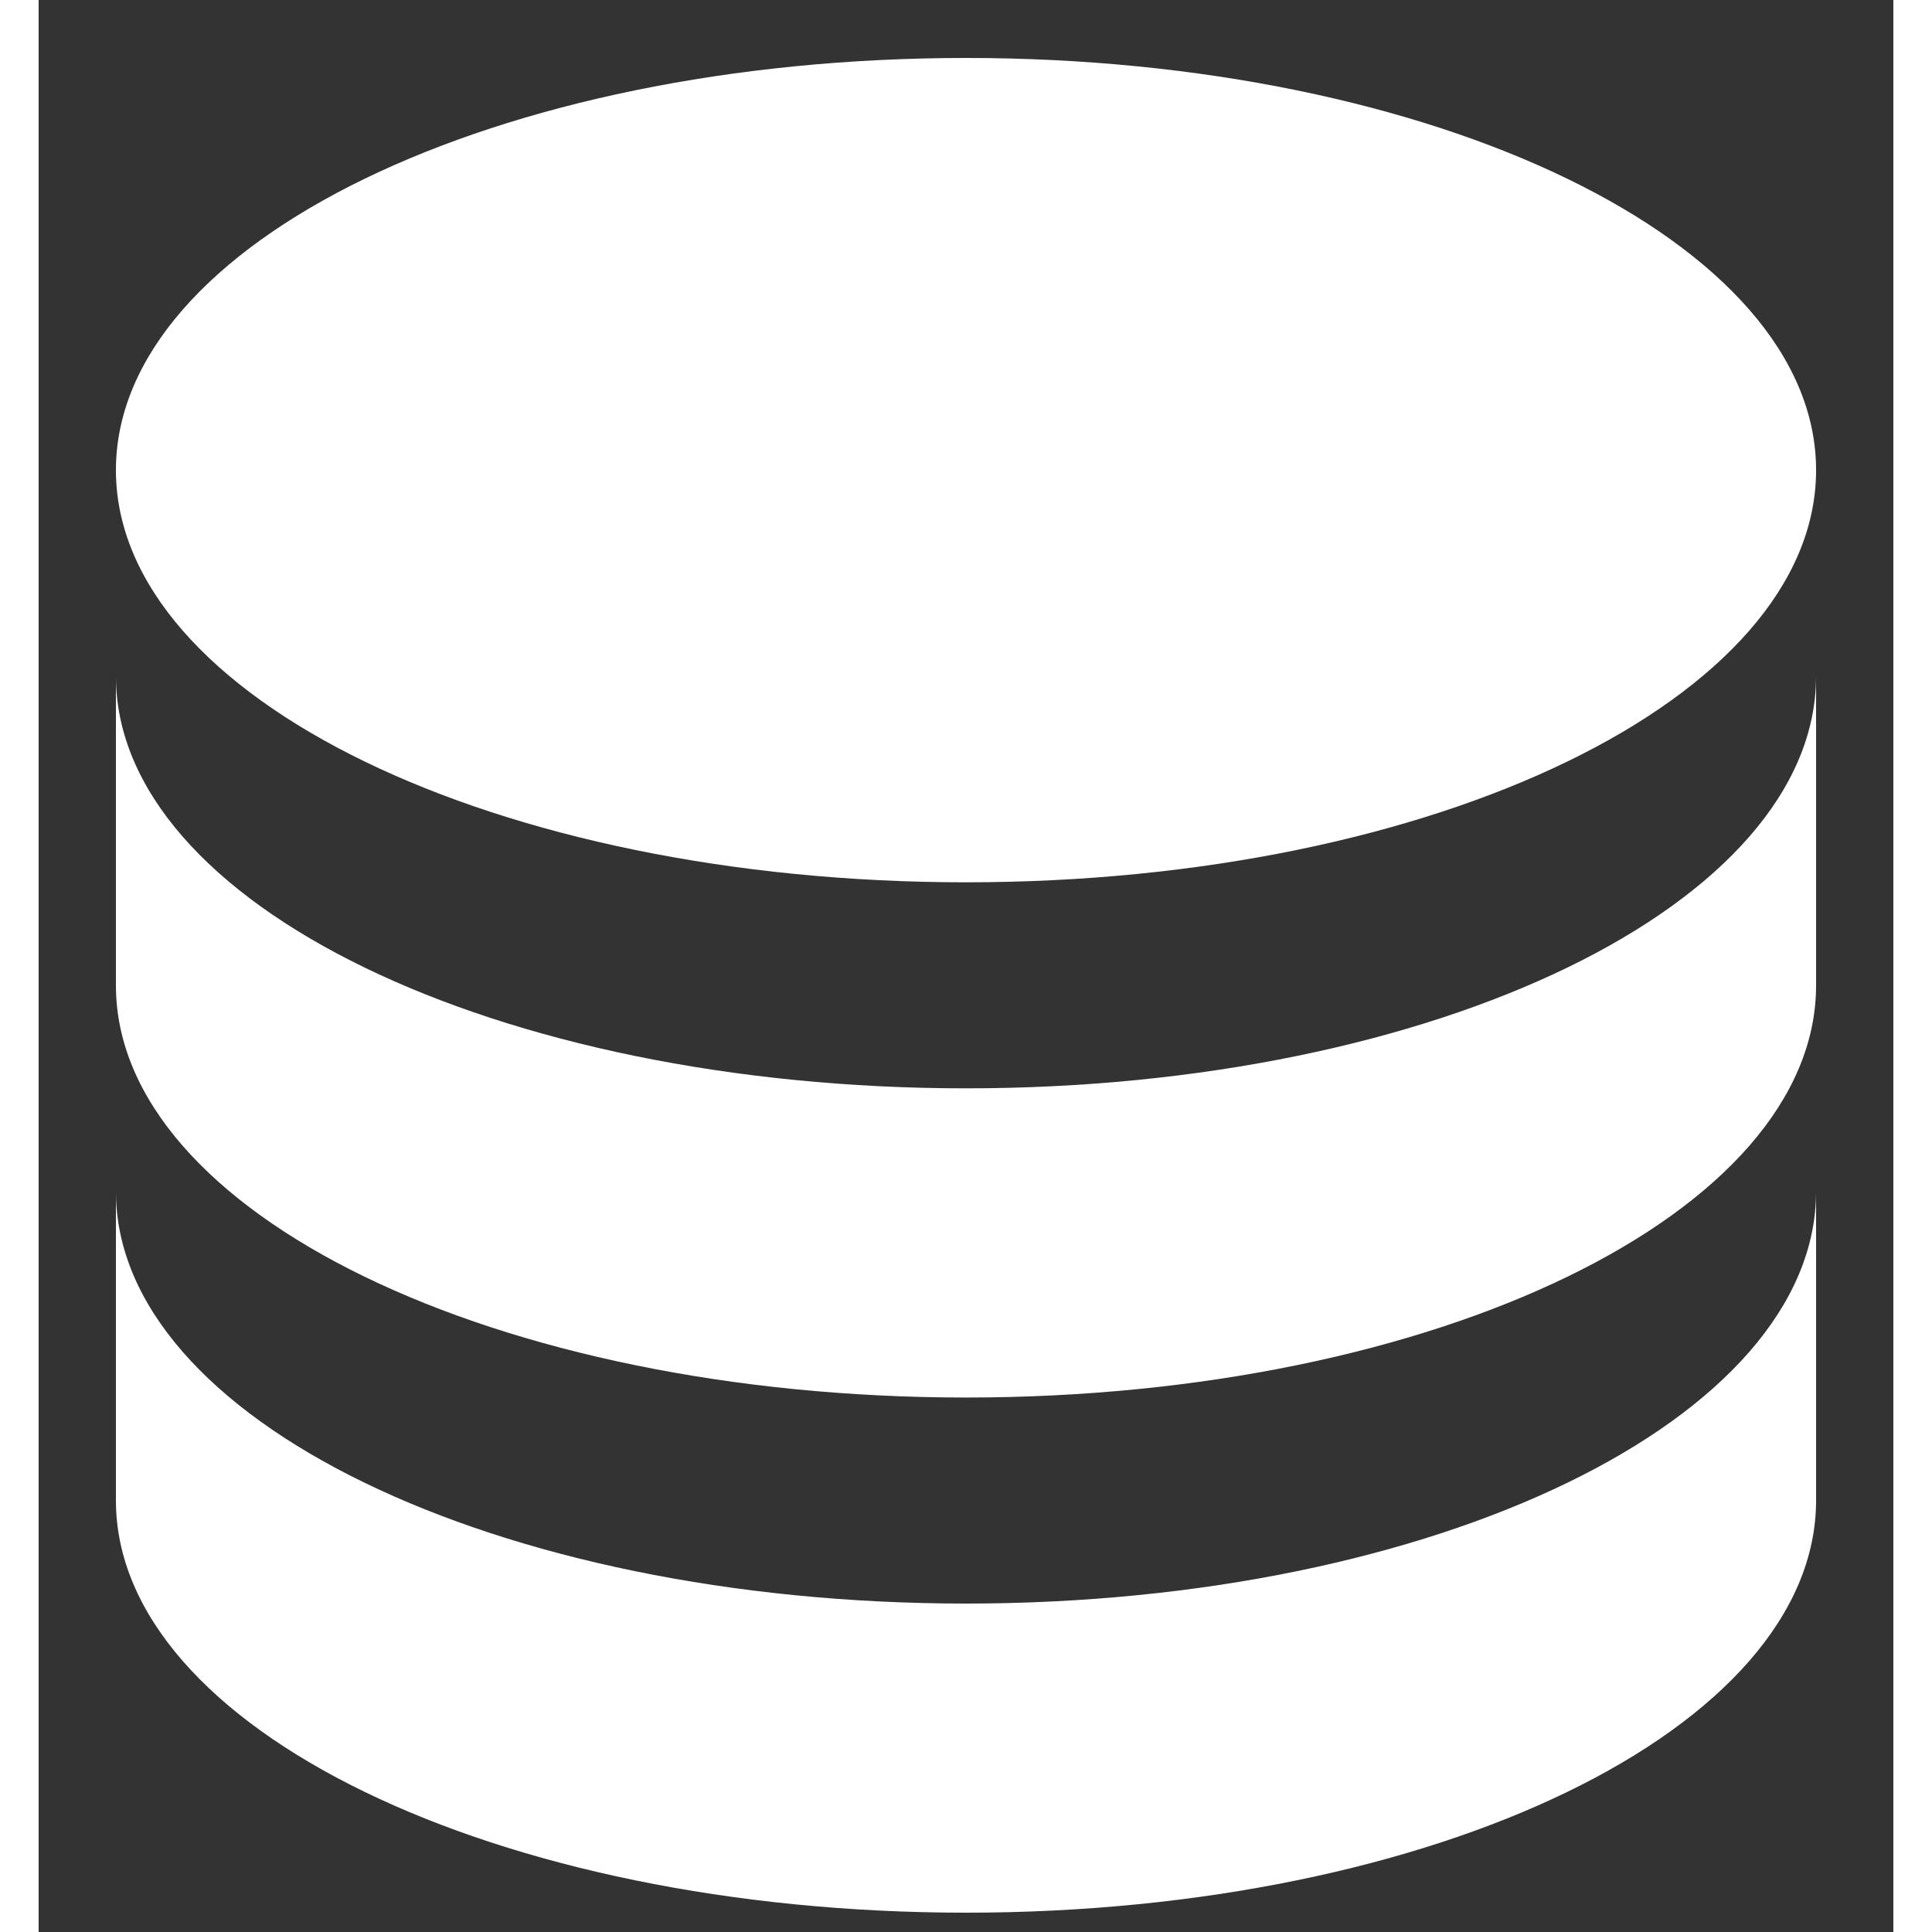 <svg width="24" height="24" viewBox="0 0 24 25" fill="none" xmlns="http://www.w3.org/2000/svg">
<rect x="0" y="0" width="24" height="25" fill="#333333" stroke="none"/>
<path fill-rule="evenodd" clip-rule="evenodd" d="M12 18.084C18.077 18.084 23 15.697 23 12.751V8.75C23 11.697 18.077 14.083 12 14.083C5.923 14.083 1 11.697 1 8.75V12.751C1 15.697 5.923 18.084 12 18.084Z" fill="white"/>
<path fill-rule="evenodd" clip-rule="evenodd" d="M12 24.75C18.077 24.75 23 22.363 23 19.416V15.417C23 18.363 18.077 20.75 12 20.75C5.923 20.75 1 18.363 1 15.417V19.416C1 22.363 5.923 24.75 12 24.75Z" fill="white"/>
<path fill-rule="evenodd" clip-rule="evenodd" d="M12 11.417C18.077 11.417 23 9.03 23 6.084C23 3.137 18.077 0.75 12 0.75C5.923 0.75 1 3.137 1 6.084C1 9.03 5.923 11.417 12 11.417Z" fill="white"/>
</svg>
